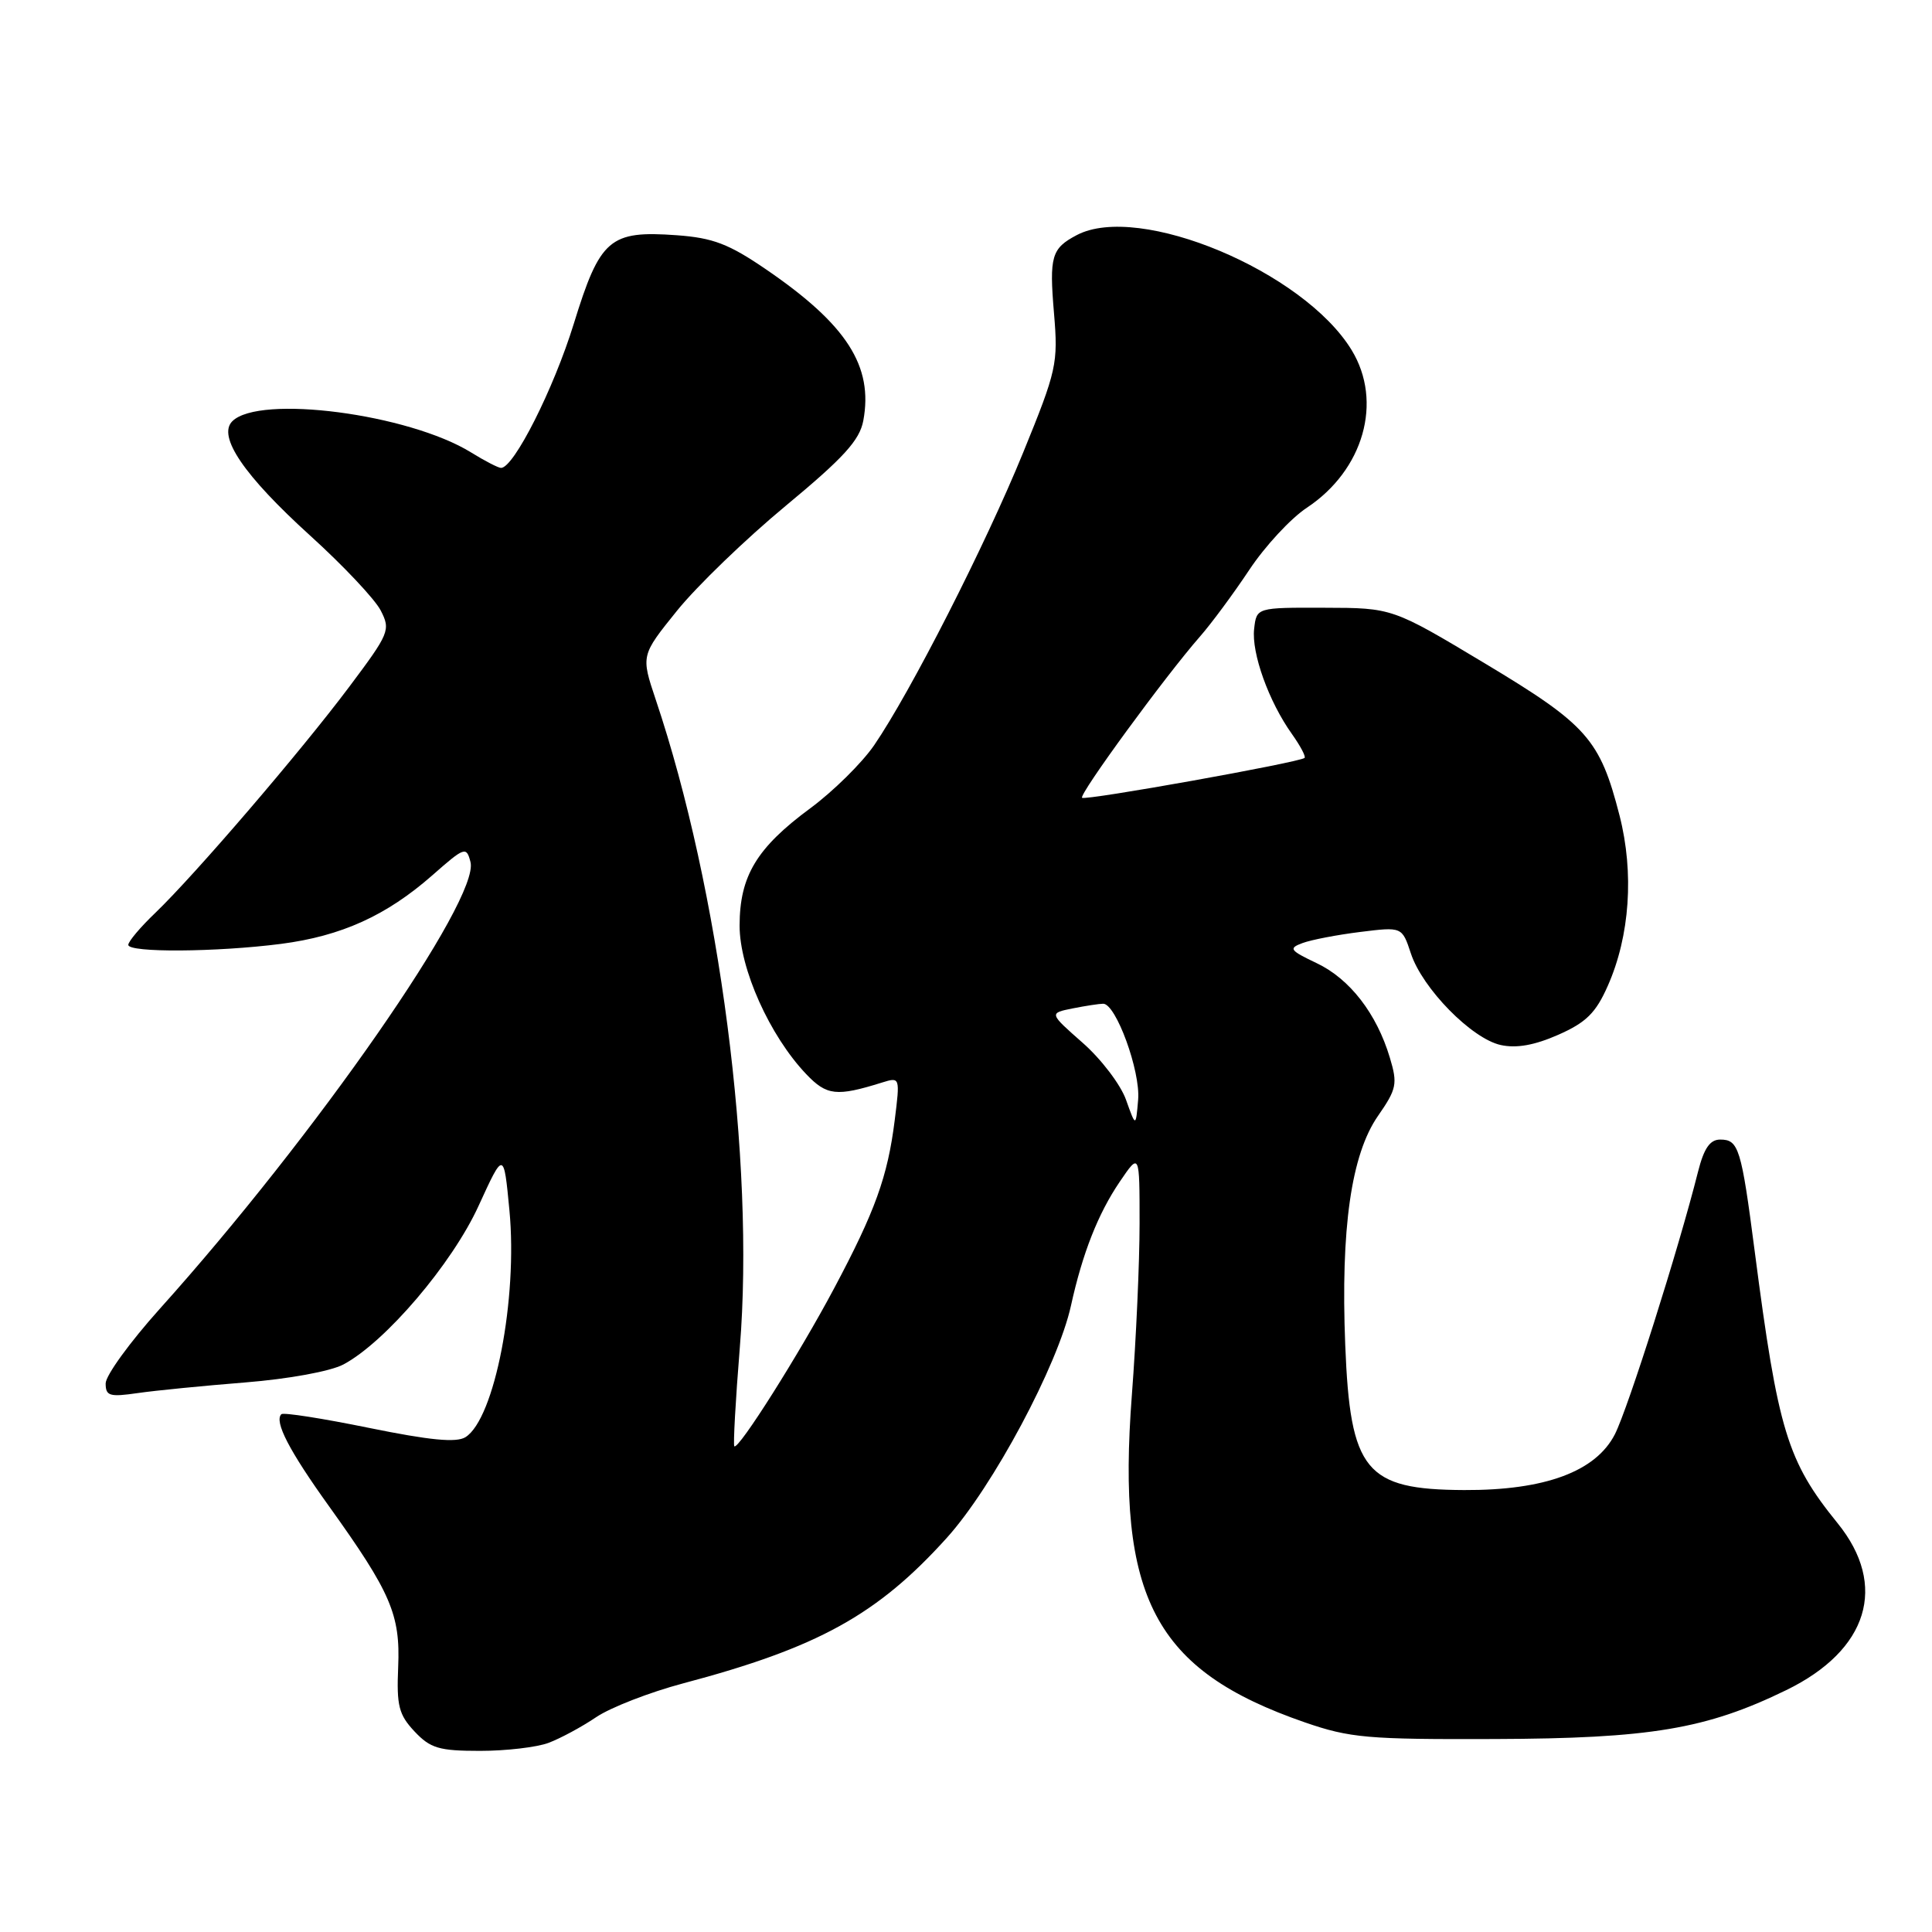 <?xml version="1.0" encoding="UTF-8" standalone="no"?>
<!DOCTYPE svg PUBLIC "-//W3C//DTD SVG 1.1//EN" "http://www.w3.org/Graphics/SVG/1.1/DTD/svg11.dtd" >
<svg xmlns="http://www.w3.org/2000/svg" xmlns:xlink="http://www.w3.org/1999/xlink" version="1.1" viewBox="0 0 256 256">
 <g >
 <path fill="currentColor"
d=" M 72.68 230.94 C 74.23 230.36 77.08 228.83 79.00 227.53 C 80.92 226.24 86.10 224.23 90.50 223.06 C 108.39 218.32 116.26 213.97 125.46 203.77 C 131.56 197.01 140.18 180.88 141.91 173.00 C 143.44 166.05 145.50 160.82 148.37 156.59 C 151.00 152.72 151.00 152.72 151.00 162.11 C 151.00 167.27 150.54 177.49 149.98 184.81 C 147.92 211.75 152.98 221.33 172.89 228.22 C 178.88 230.29 181.23 230.49 198.00 230.43 C 218.67 230.36 226.08 229.12 236.69 223.95 C 247.56 218.66 250.19 210.09 243.49 201.83 C 236.82 193.60 235.60 189.61 232.51 165.82 C 230.73 152.10 230.38 151.00 227.93 151.00 C 226.58 151.00 225.78 152.16 225.00 155.25 C 222.41 165.55 215.73 186.60 213.98 190.05 C 211.45 194.99 204.71 197.49 194.00 197.44 C 180.91 197.38 178.91 194.93 178.25 178.20 C 177.64 162.79 179.04 152.99 182.58 147.88 C 185.07 144.29 185.21 143.63 184.16 140.14 C 182.41 134.30 178.85 129.70 174.46 127.62 C 170.89 125.92 170.70 125.66 172.59 124.96 C 173.74 124.53 177.17 123.87 180.23 123.49 C 185.78 122.80 185.78 122.80 186.95 126.34 C 188.48 130.98 195.00 137.62 198.85 138.47 C 200.94 138.93 203.34 138.50 206.49 137.11 C 210.18 135.48 211.46 134.21 213.04 130.63 C 215.97 124.02 216.54 115.67 214.60 108.07 C 212.00 97.95 210.33 96.05 196.75 87.90 C 184.50 80.55 184.50 80.55 175.50 80.53 C 166.50 80.50 166.50 80.50 166.18 83.33 C 165.81 86.53 168.12 92.96 171.18 97.25 C 172.30 98.83 173.06 100.25 172.86 100.43 C 172.16 101.03 143.78 106.12 143.38 105.71 C 142.94 105.27 154.42 89.57 158.99 84.36 C 160.51 82.63 163.45 78.65 165.53 75.52 C 167.61 72.38 171.04 68.68 173.16 67.28 C 180.69 62.29 183.27 53.23 179.10 46.39 C 172.73 35.94 150.92 26.82 142.68 31.15 C 139.33 32.91 139.02 33.96 139.66 41.50 C 140.22 48.18 140.03 49.04 135.56 60.00 C 130.56 72.25 120.64 91.73 115.82 98.76 C 114.21 101.10 110.41 104.85 107.38 107.09 C 100.25 112.35 98.01 116.08 98.00 122.65 C 98.00 128.35 101.98 137.23 106.82 142.32 C 109.54 145.18 110.84 145.33 116.88 143.44 C 119.26 142.70 119.27 142.72 118.55 148.47 C 117.62 155.90 115.96 160.50 110.52 170.72 C 105.92 179.38 97.84 192.17 97.30 191.64 C 97.14 191.47 97.46 185.58 98.03 178.55 C 100.03 153.93 95.36 117.90 86.88 92.68 C 84.93 86.85 84.93 86.85 89.71 80.92 C 92.35 77.65 98.84 71.39 104.14 67.00 C 111.79 60.66 113.90 58.34 114.39 55.75 C 115.74 48.52 112.21 43.01 101.50 35.69 C 96.57 32.32 94.48 31.52 89.67 31.17 C 80.78 30.53 79.51 31.61 76.02 42.93 C 73.36 51.54 68.08 62.00 66.39 62.00 C 66.03 62.00 64.24 61.08 62.42 59.95 C 54.14 54.84 34.35 52.25 30.78 55.82 C 28.79 57.81 32.32 63.01 41.12 70.99 C 45.48 74.94 49.67 79.39 50.44 80.88 C 51.78 83.48 51.61 83.89 46.25 91.04 C 39.84 99.59 25.87 115.87 20.59 120.95 C 18.61 122.84 17.00 124.75 17.00 125.20 C 17.00 126.25 28.67 126.17 37.23 125.07 C 45.24 124.03 51.21 121.32 57.30 115.97 C 61.57 112.21 61.80 112.13 62.34 114.21 C 63.62 119.09 41.77 150.51 21.15 173.45 C 17.22 177.83 14.00 182.26 14.00 183.31 C 14.00 184.98 14.52 185.13 18.25 184.59 C 20.59 184.25 27.00 183.62 32.50 183.18 C 38.24 182.72 43.78 181.71 45.50 180.80 C 51.04 177.86 59.91 167.46 63.42 159.77 C 66.75 152.50 66.75 152.50 67.50 160.36 C 68.62 172.07 65.54 188.00 61.68 190.43 C 60.47 191.19 56.98 190.85 48.88 189.20 C 42.76 187.95 37.54 187.13 37.28 187.39 C 36.31 188.36 38.31 192.22 43.60 199.59 C 51.80 211.03 53.06 213.95 52.76 220.90 C 52.54 226.01 52.84 227.20 54.92 229.42 C 57.03 231.66 58.17 232.00 63.61 232.00 C 67.05 232.00 71.14 231.52 72.68 230.94 Z  M 149.20 145.72 C 148.49 143.72 145.90 140.32 143.45 138.17 C 139.00 134.25 139.00 134.25 142.13 133.62 C 143.84 133.28 145.67 133.00 146.18 133.00 C 147.87 133.00 151.13 141.93 150.81 145.71 C 150.50 149.36 150.50 149.36 149.20 145.72 Z "/>
</g>
</svg>